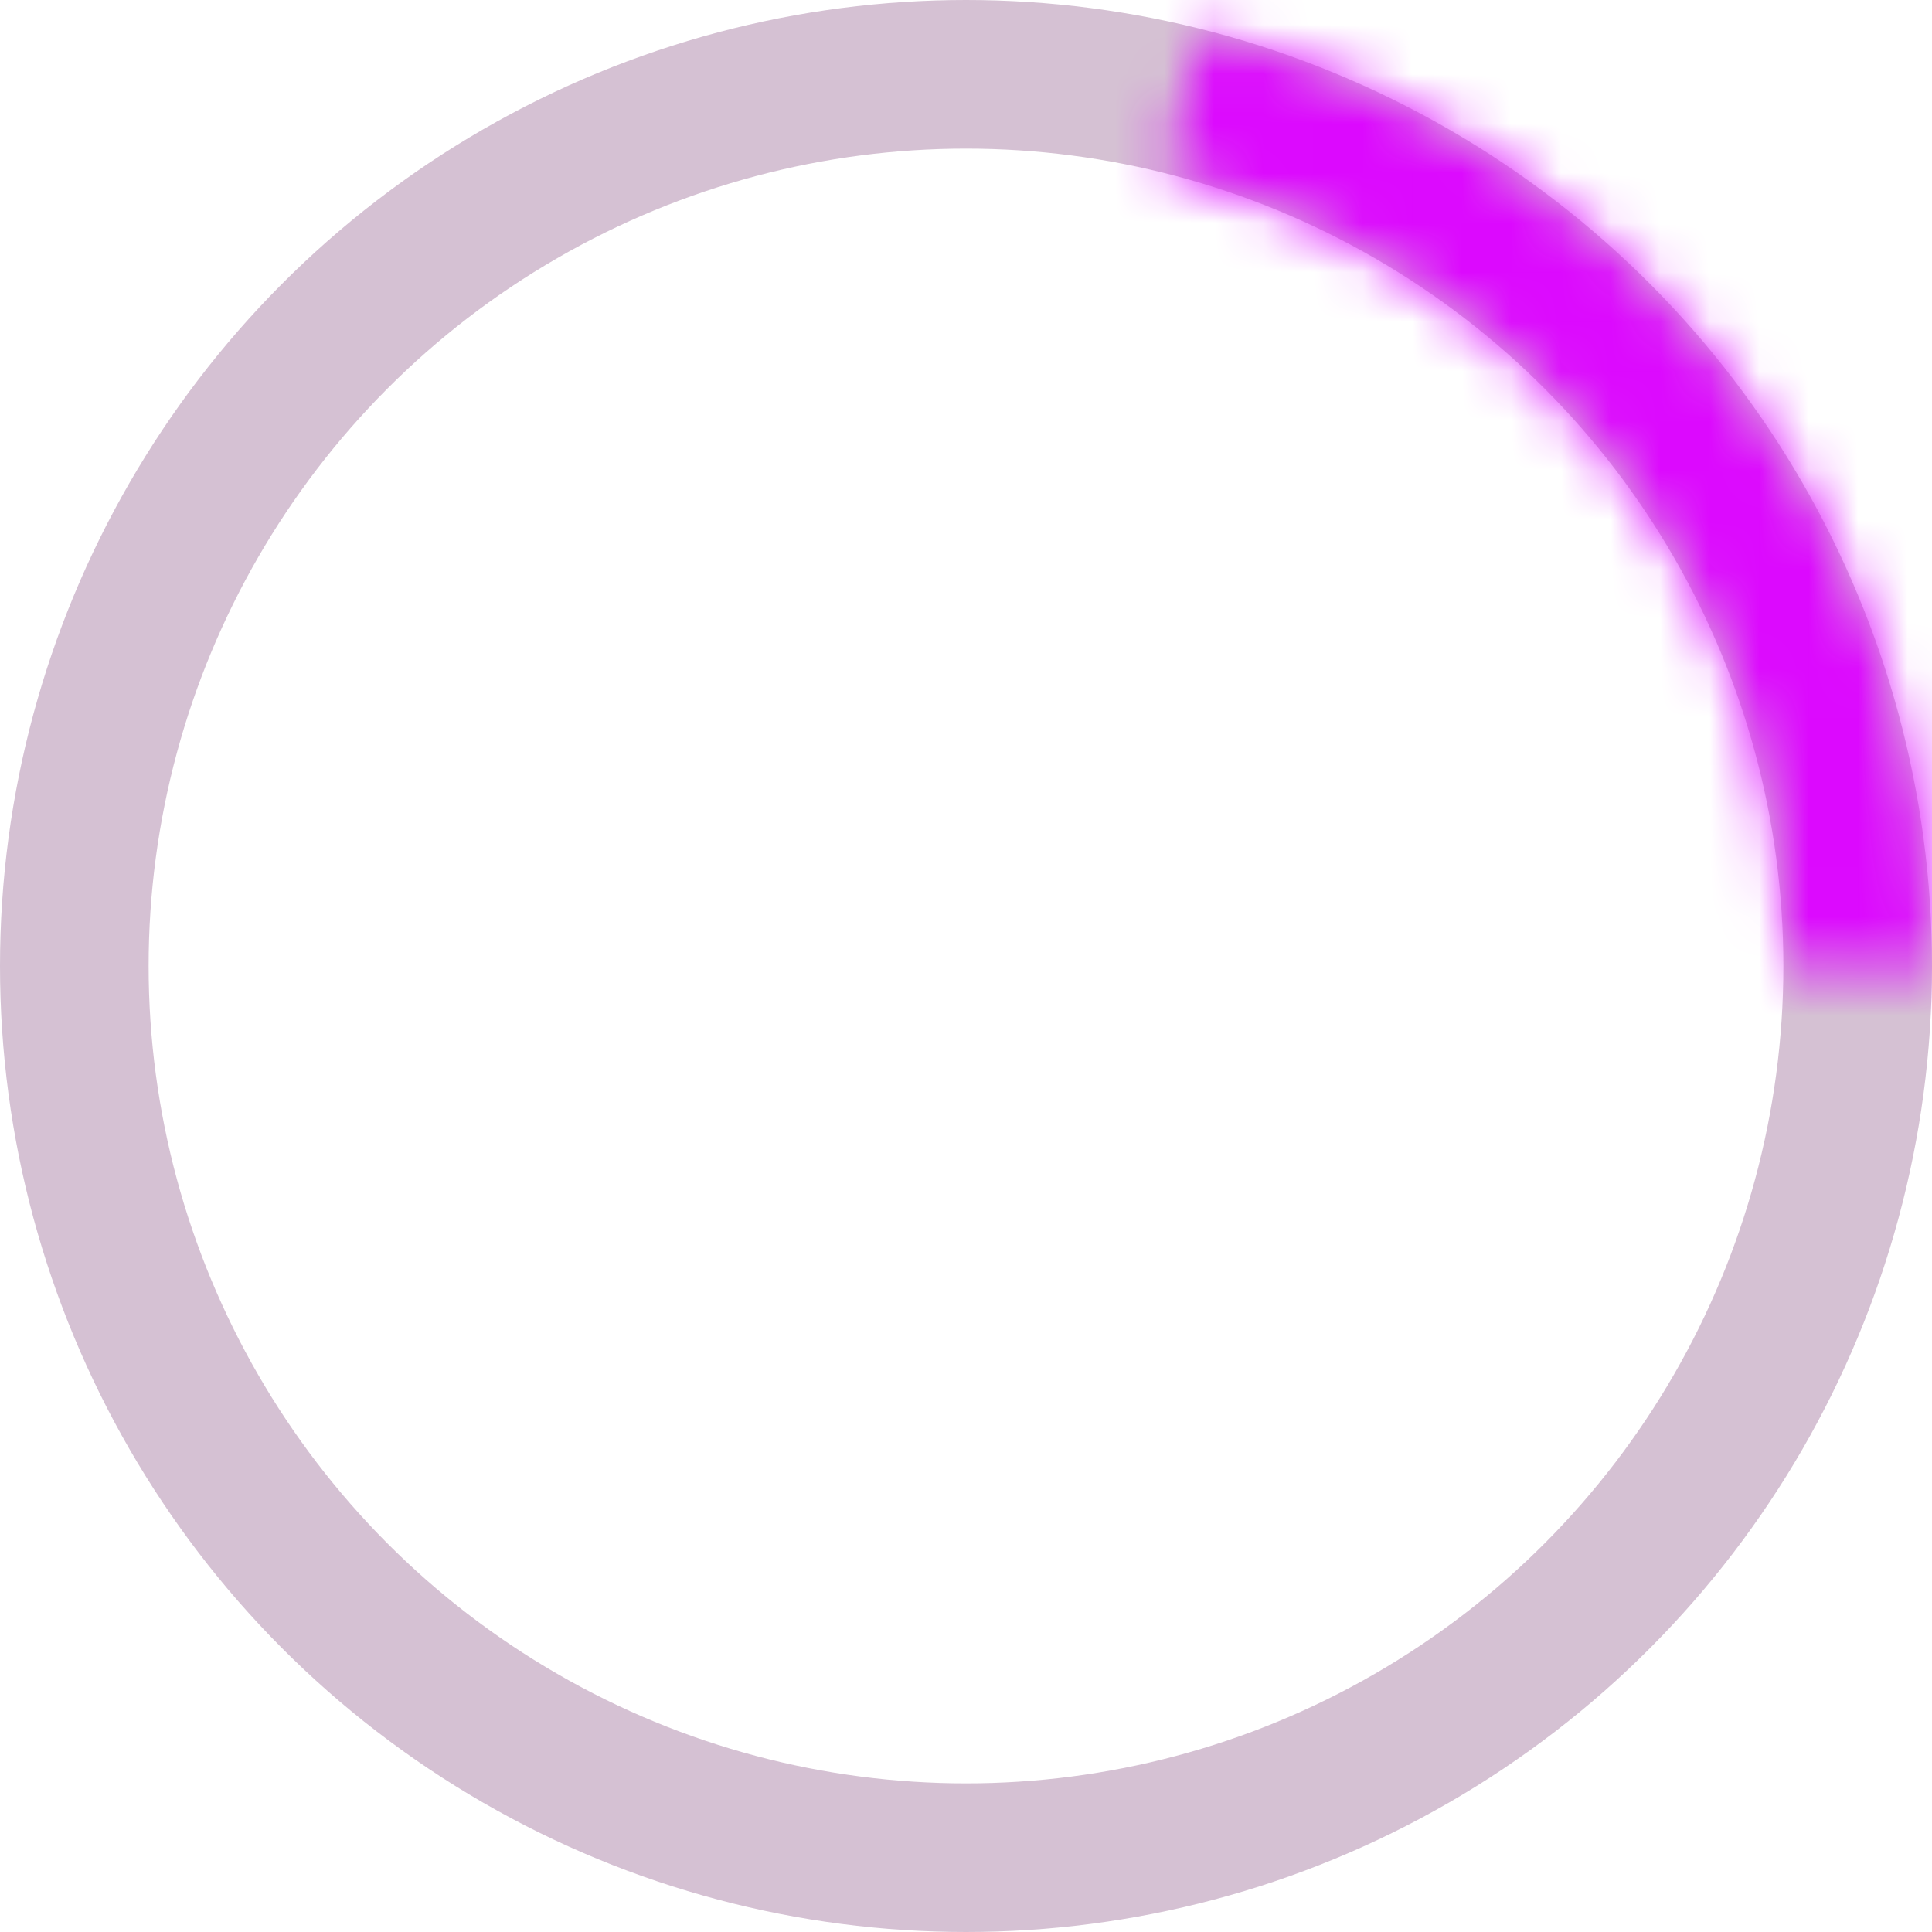 <svg width="39" height="39" viewBox="0 0 39 39" fill="none" xmlns="http://www.w3.org/2000/svg">
<circle cx="19.5" cy="19.5" r="18" stroke="#D5C1D3" stroke-width="3"/>
<mask id="path-2-inside-1" fill="white">
<path d="M39 19.5C39 15.157 37.55 10.938 34.88 7.513C32.211 4.088 28.474 1.651 24.263 0.591L23.546 3.436C27.123 4.338 30.298 6.407 32.566 9.317C34.834 12.227 36.065 15.811 36.065 19.5H39Z"/>
</mask>
<path d="M39 19.5C39 15.157 37.55 10.938 34.88 7.513C32.211 4.088 28.474 1.651 24.263 0.591L23.546 3.436C27.123 4.338 30.298 6.407 32.566 9.317C34.834 12.227 36.065 15.811 36.065 19.5H39Z" stroke="#DC09FE" stroke-width="4" mask="url(#path-2-inside-1)"/>
</svg>
